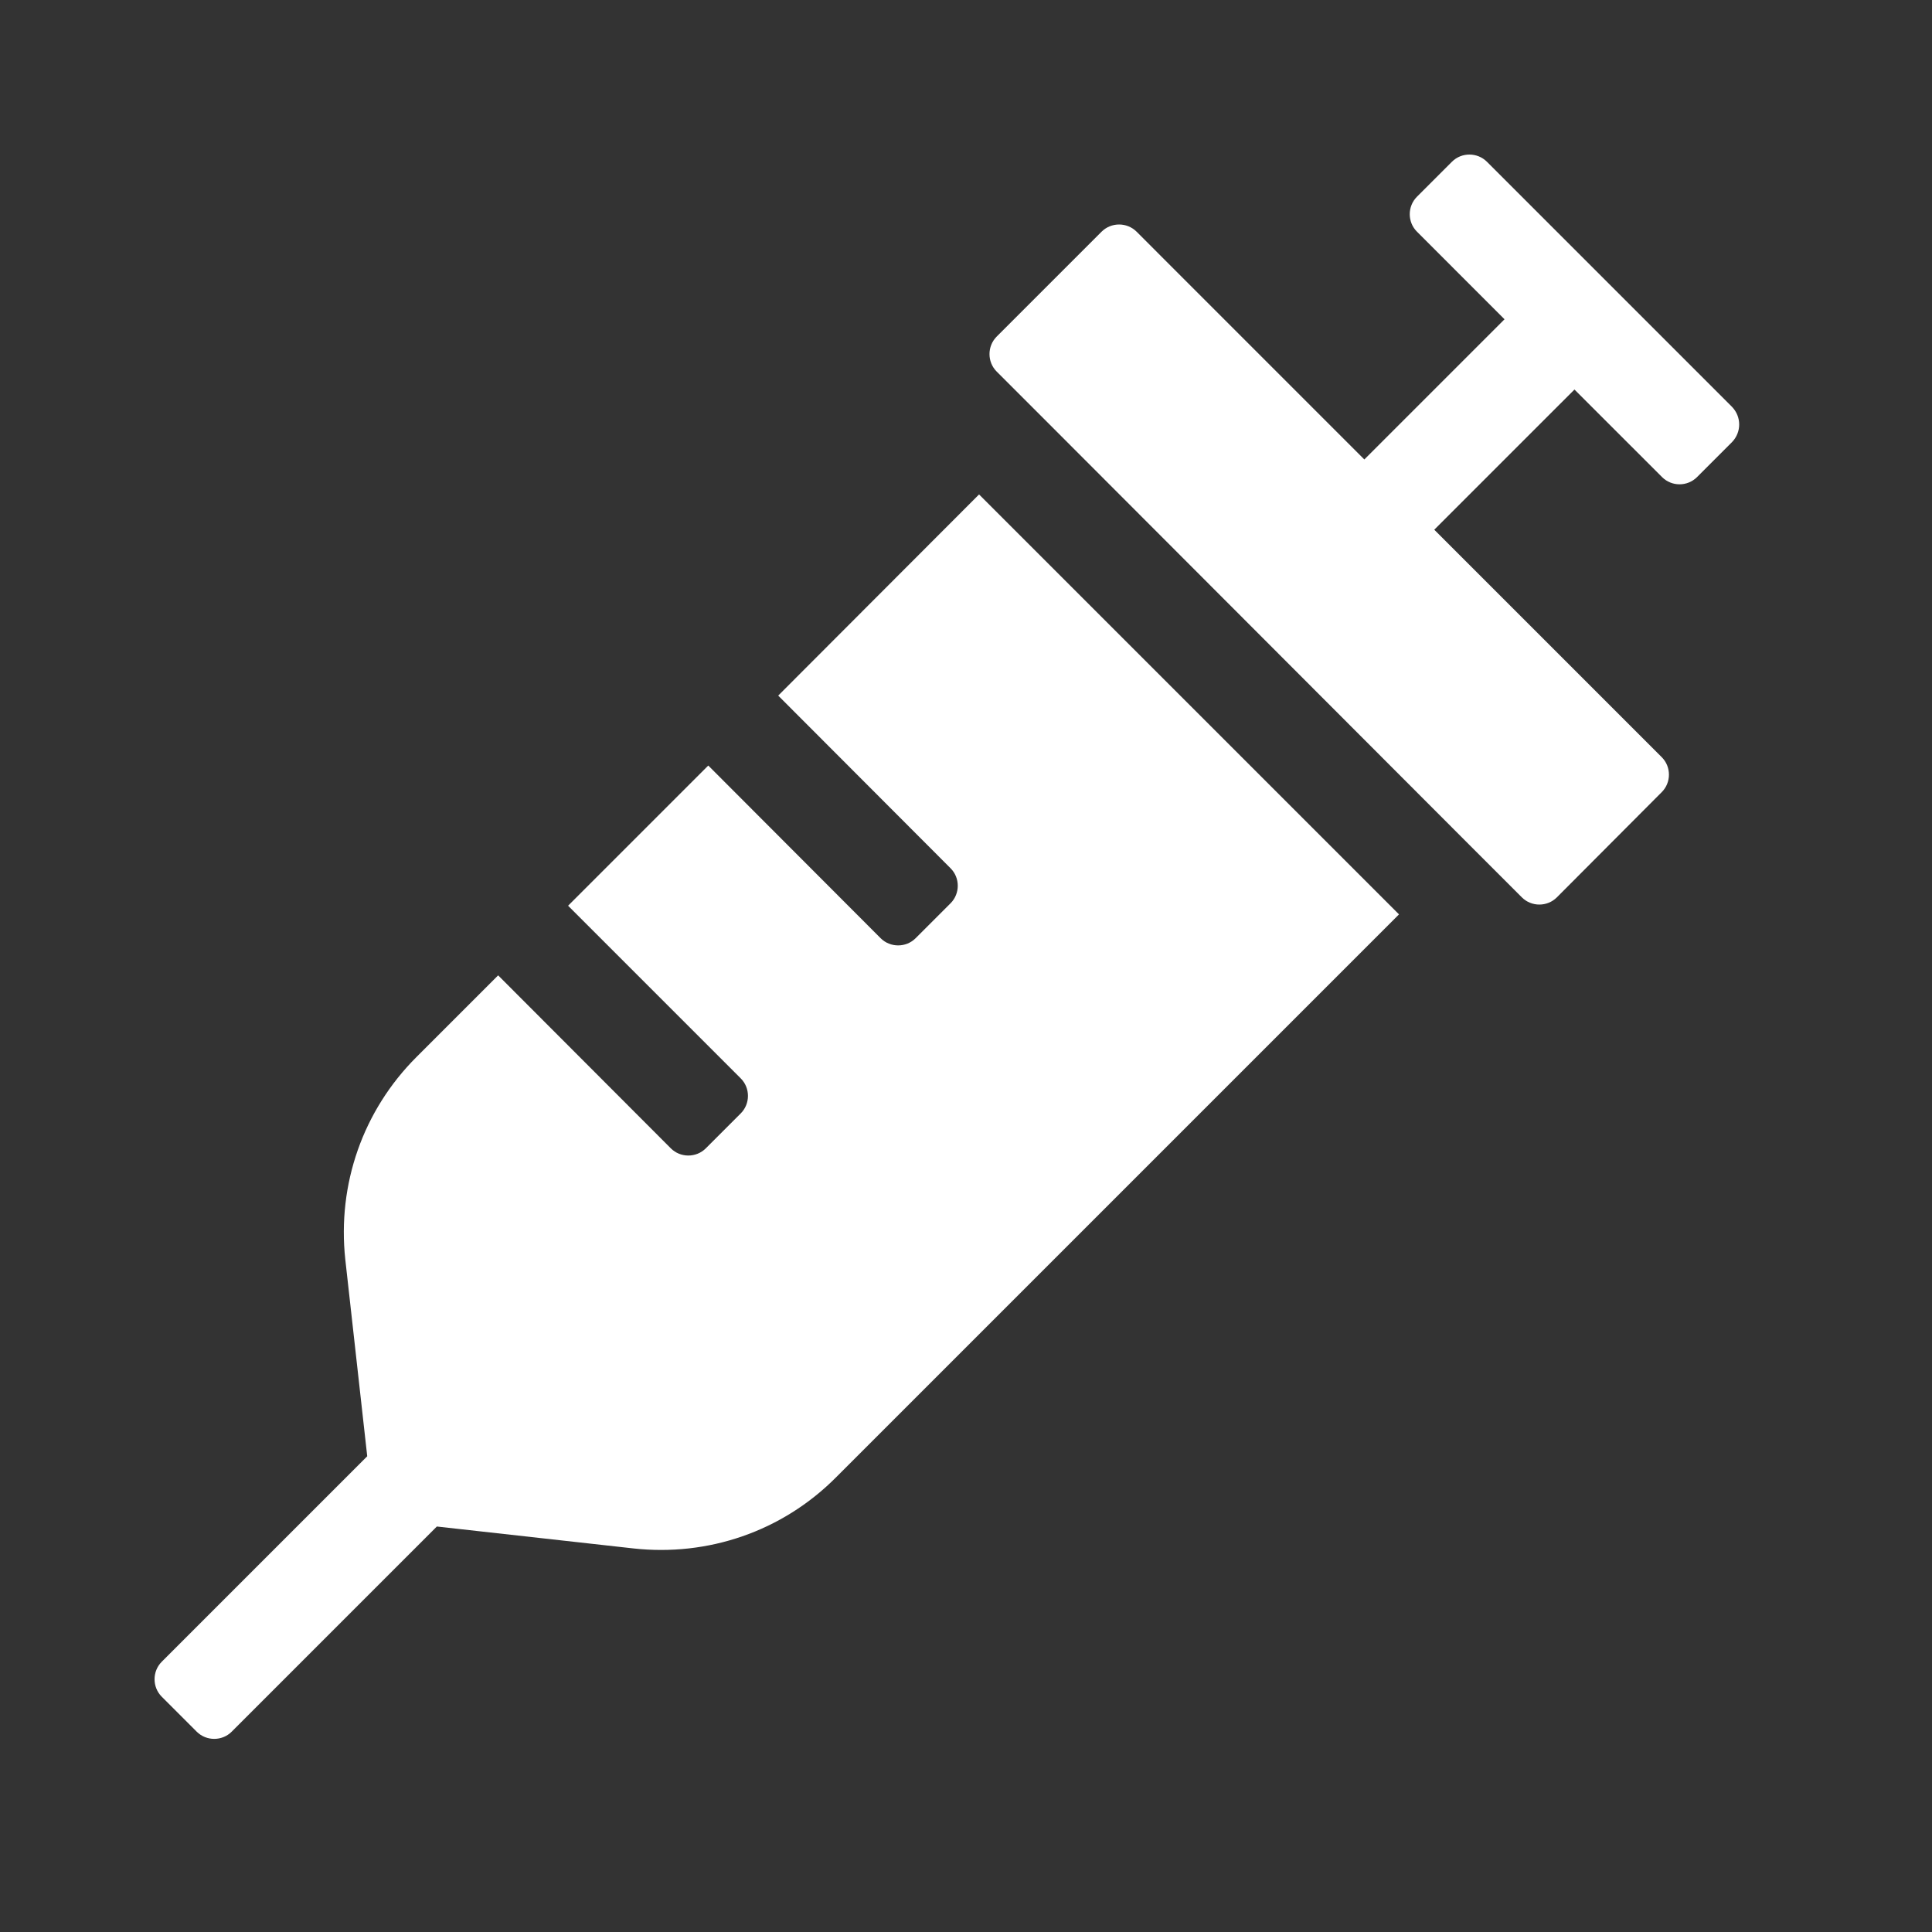 <svg width="50" height="50" viewBox="0 0 50 50" fill="none" xmlns="http://www.w3.org/2000/svg">
<rect x="0" y="0" width="50" height="50" fill="#333333" stroke="none"/>
<path d="M20.14 18.002L24.601 22.471C24.849 22.719 24.849 23.127 24.601 23.376L23.696 24.281C23.448 24.529 23.039 24.529 22.791 24.281L18.33 19.812L14.702 23.44L19.171 27.909C19.419 28.157 19.419 28.566 19.171 28.814L18.266 29.719C18.018 29.967 17.609 29.967 17.361 29.719L12.892 25.242L10.778 27.356C9.392 28.742 8.727 30.648 8.936 32.594L9.504 37.688L4.186 43.006C3.938 43.254 3.938 43.662 4.186 43.911L5.091 44.816C5.34 45.064 5.748 45.064 5.996 44.816L11.306 39.506L16.4 40.074C18.314 40.283 20.236 39.642 21.638 38.232L36.206 23.664L25.338 12.796L20.14 18.002ZM44.824 10.529L38.481 4.186C38.232 3.938 37.824 3.938 37.576 4.186L36.671 5.091C36.422 5.34 36.422 5.748 36.671 5.996L38.937 8.263L35.309 11.891L30.776 7.358L29.415 5.996C29.166 5.748 28.758 5.748 28.509 5.996L25.794 8.711C25.546 8.96 25.546 9.368 25.794 9.616L27.156 10.978L38.024 21.862L39.386 23.224C39.634 23.472 40.042 23.472 40.291 23.224L43.006 20.5C43.254 20.252 43.254 19.844 43.006 19.596L37.119 13.709L40.747 10.081L43.014 12.347C43.262 12.596 43.67 12.596 43.919 12.347L44.824 11.442C45.072 11.186 45.072 10.786 44.824 10.529Z" fill="white"/>
</svg>
